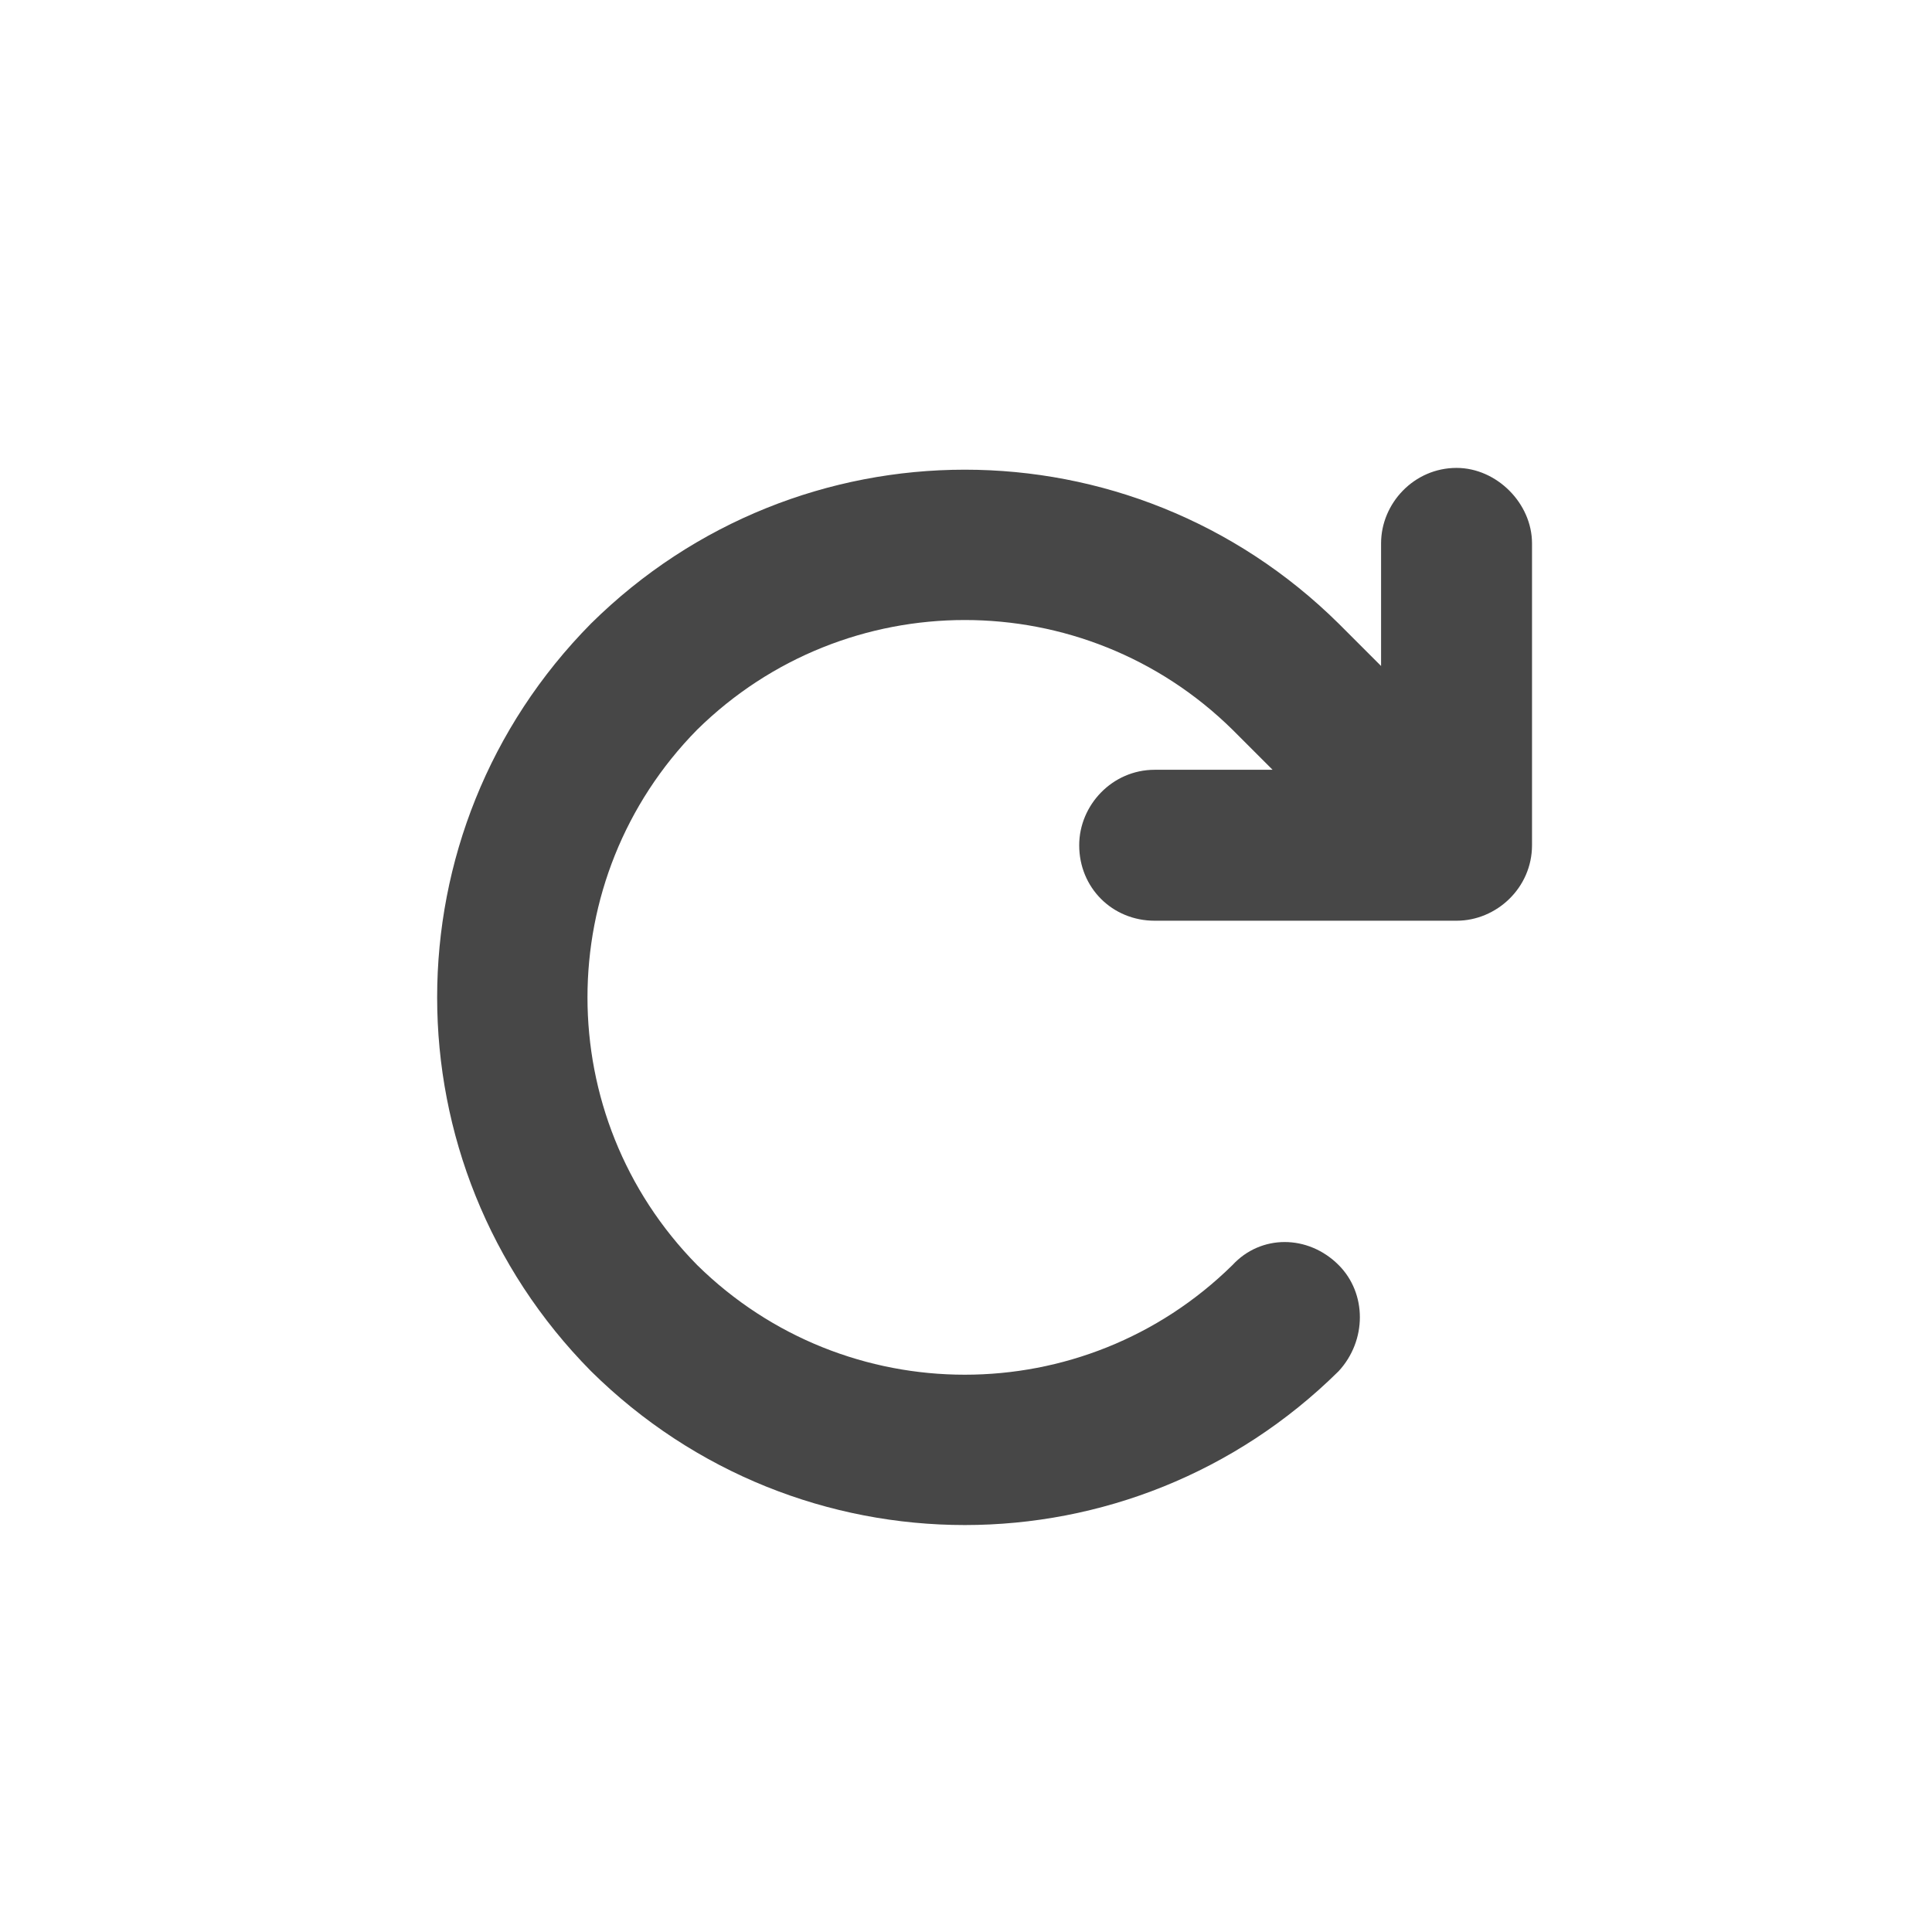 <svg width="32" height="32" viewBox="0 0 32 32" fill="none" xmlns="http://www.w3.org/2000/svg">
<g id="standalone / md / arrow-rotate-right-md / fill">
<path id="icon" d="M21.078 12.75L20.414 12.086C17.953 9.664 14.008 9.664 11.547 12.086C9.125 14.547 9.125 18.492 11.547 20.953C14.008 23.375 17.953 23.375 20.414 20.953C20.883 20.445 21.664 20.445 22.172 20.953C22.641 21.422 22.641 22.203 22.172 22.711C18.734 26.109 13.227 26.109 9.789 22.711C6.391 19.273 6.391 13.766 9.789 10.328C13.227 6.93 18.734 6.93 22.172 10.328L22.875 11.031V9C22.875 8.336 23.422 7.75 24.125 7.75C24.789 7.75 25.375 8.336 25.375 9V14C25.375 14.703 24.789 15.25 24.125 15.25H19.125C18.422 15.25 17.875 14.703 17.875 14C17.875 13.336 18.422 12.75 19.125 12.75H21.078Z" fill="black" fill-opacity="0.72"/>
</g>
</svg>
